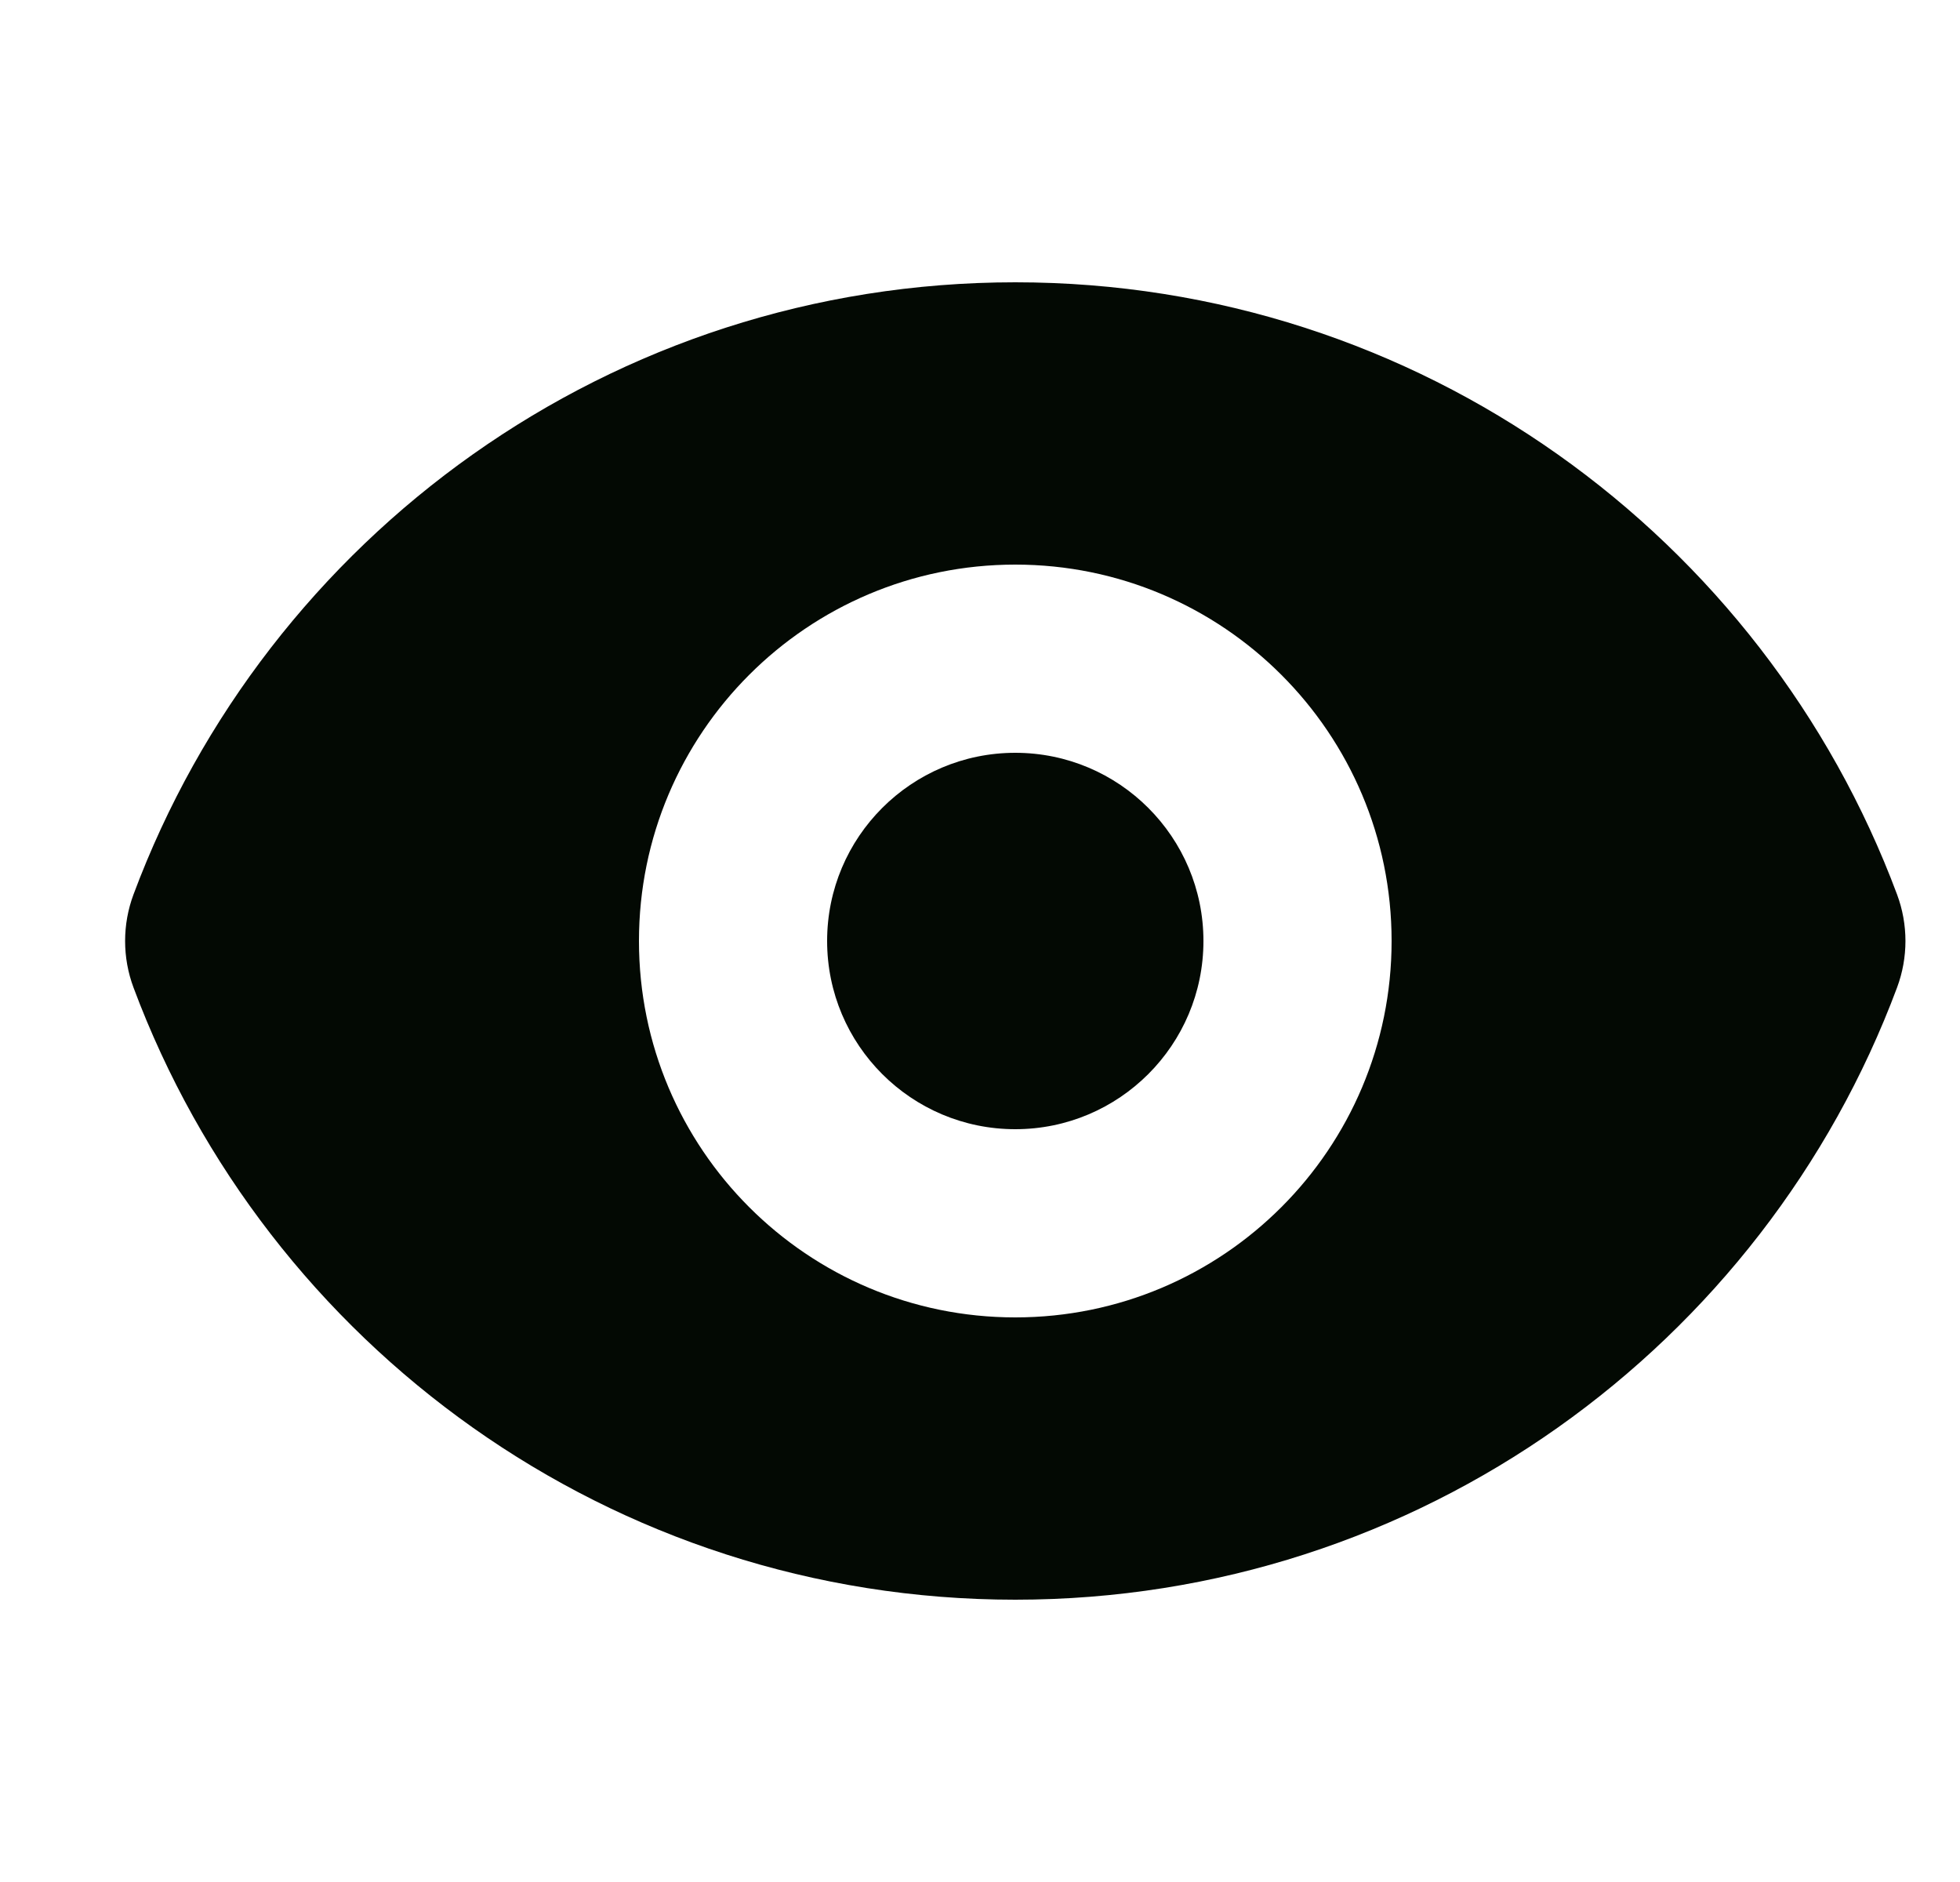 <svg width="25" height="24" viewBox="0 0 25 24" fill="none" xmlns="http://www.w3.org/2000/svg">
<g clip-path="url(#clip0_4967_337341)">
<path d="M12.95 14.4C14.275 14.4 15.35 13.325 15.35 12C15.35 10.675 14.275 9.6 12.95 9.6C11.624 9.6 10.55 10.675 10.55 12C10.55 13.325 11.624 14.4 12.95 14.4Z" fill="#030903"/>
<path fill-rule="evenodd" clip-rule="evenodd" d="M1.703 12.594C1.56 12.211 1.56 11.789 1.703 11.406C3.404 6.847 7.798 3.6 12.95 3.6C18.102 3.6 22.495 6.847 24.197 11.406C24.34 11.789 24.34 12.211 24.197 12.594C22.496 17.153 18.102 20.4 12.95 20.4C7.798 20.4 3.404 17.153 1.703 12.594ZM17.75 12C17.75 14.651 15.601 16.8 12.95 16.8C10.299 16.8 8.15 14.651 8.15 12C8.15 9.349 10.299 7.2 12.95 7.2C15.601 7.2 17.75 9.349 17.75 12Z" fill="#030903"/>
</g>
<defs>
<clipPath id="clip0_4967_337341">
<rect width="24" height="24" fill="white" transform="translate(0.95)"/>
</clipPath>
</defs>
</svg>
